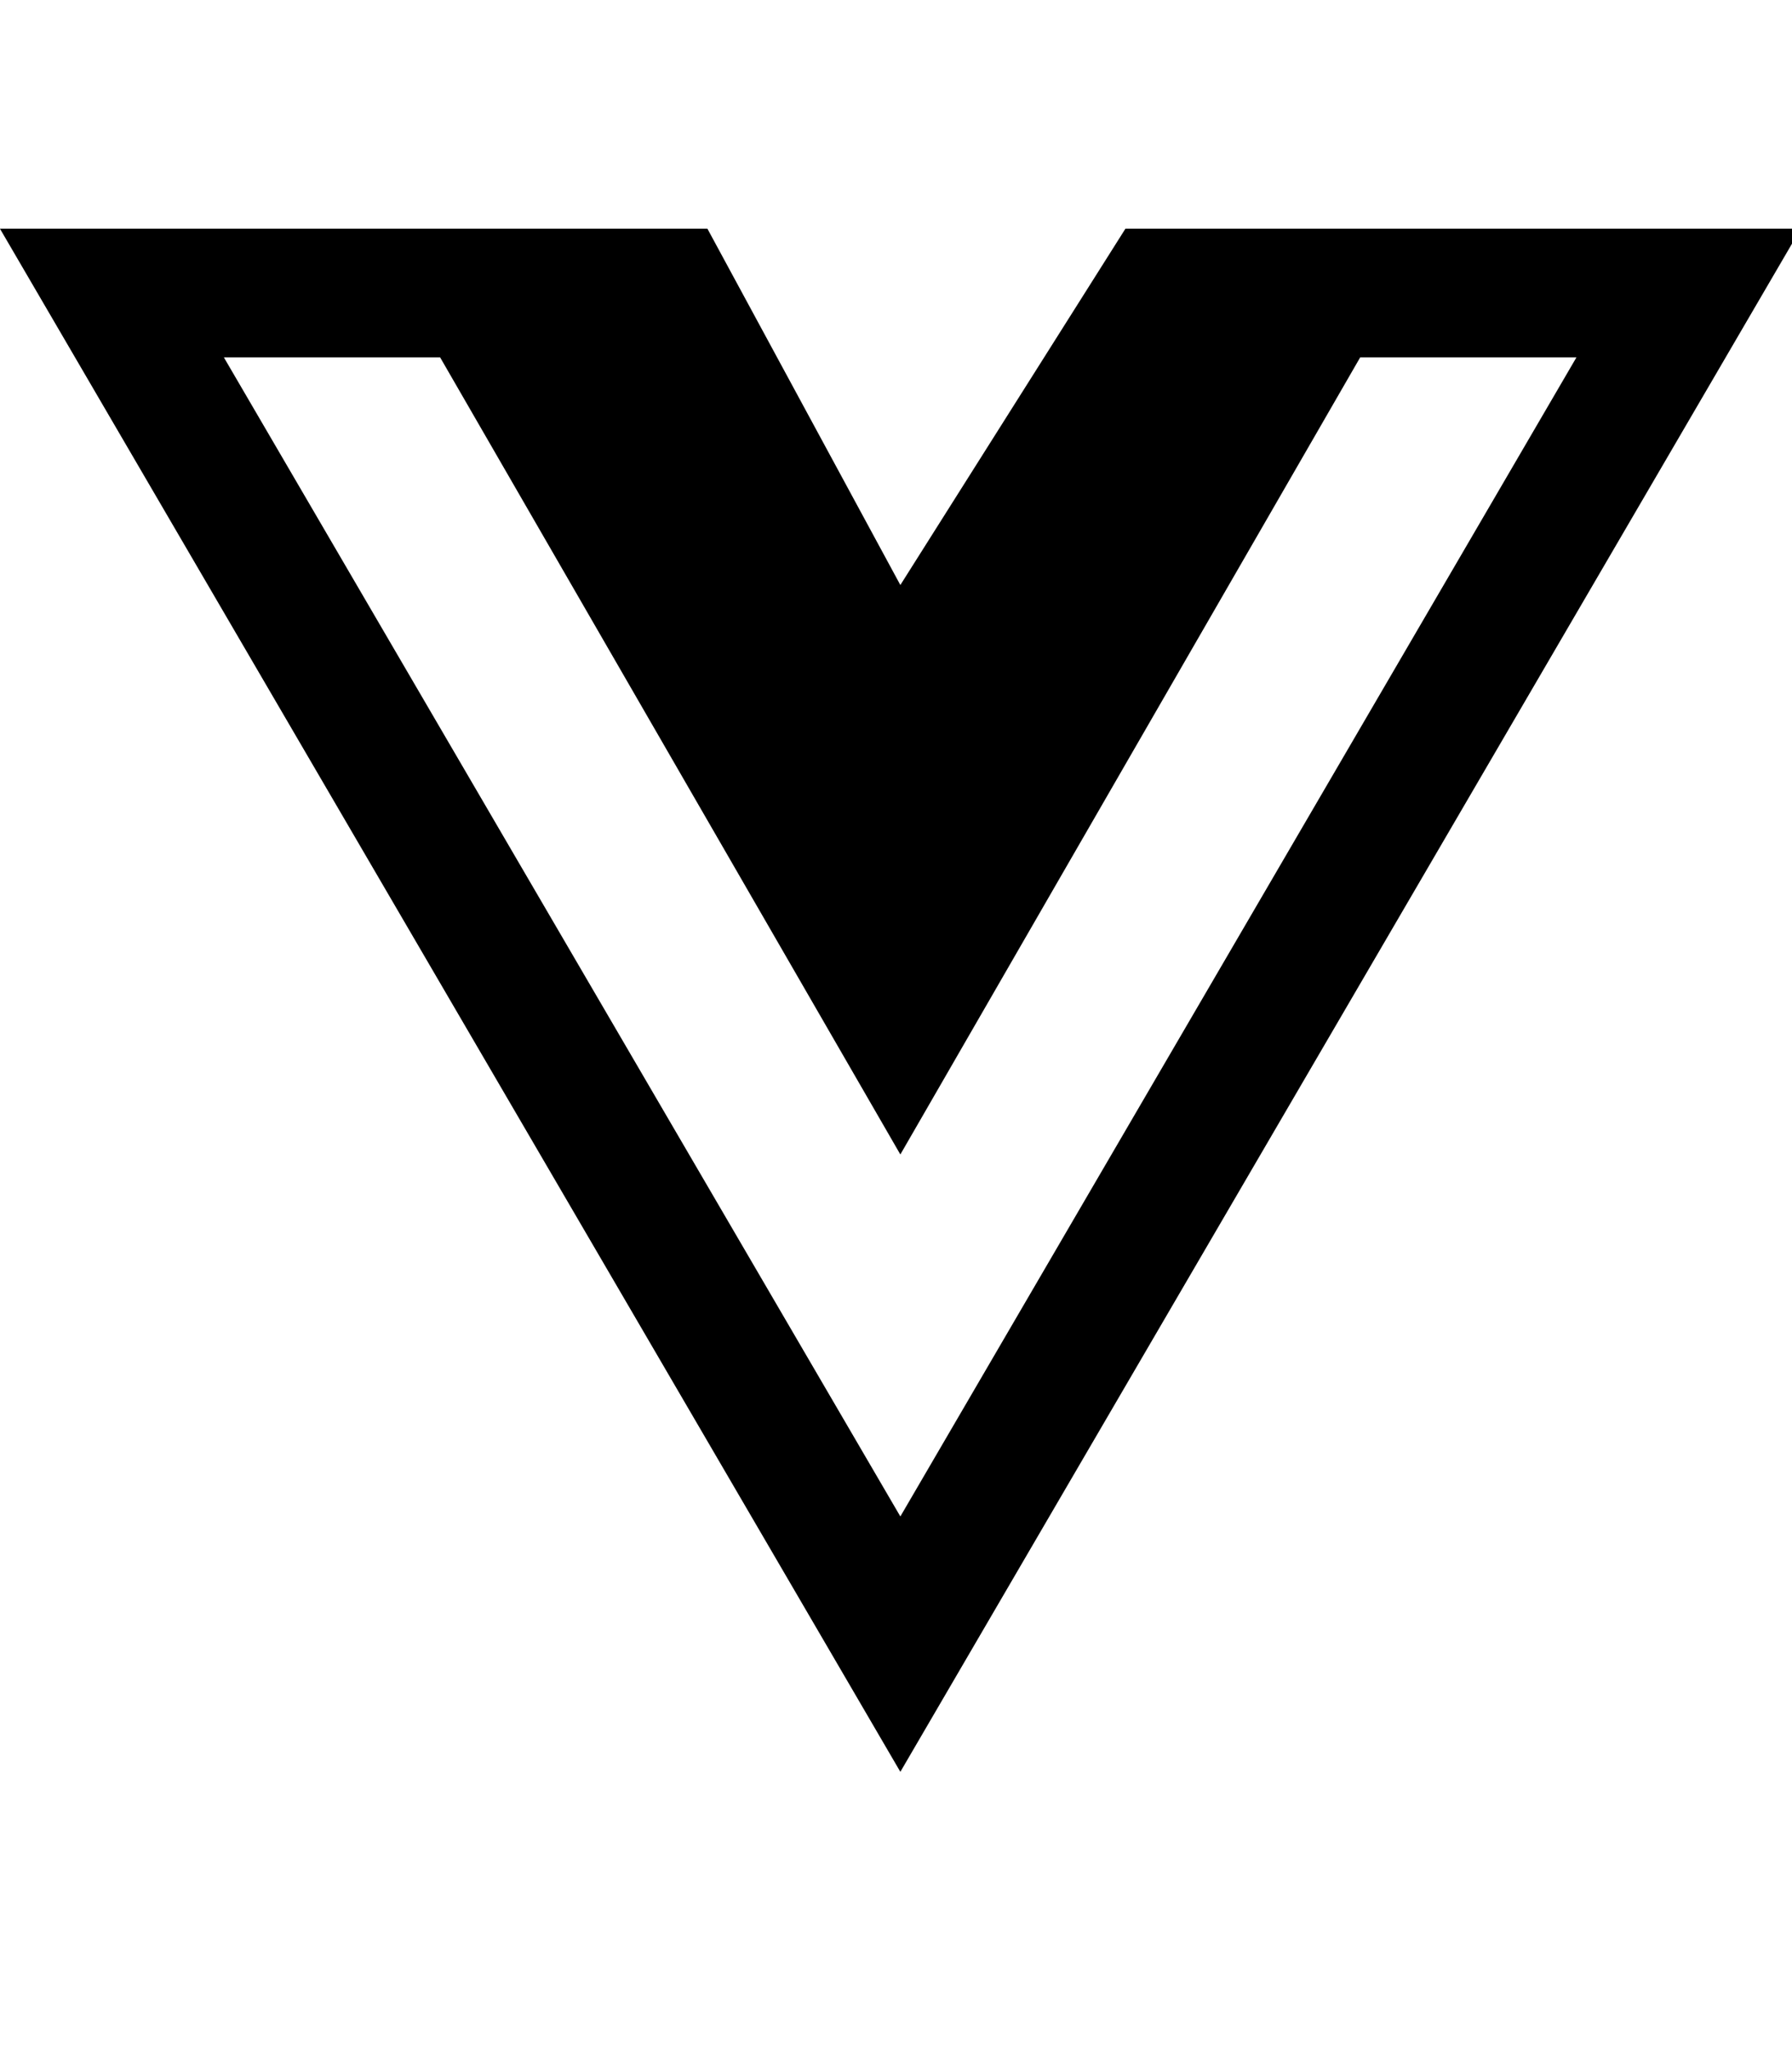 <!-- Generated by IcoMoon.io -->
<svg version="1.1" xmlns="http://www.w3.org/2000/svg" width="28" height="32" viewBox="0 0 28 32">
<title>vuejs</title>
<path d="M22.415 3.571h-4.83l-3.517 5.565-3.015-5.565h-11.054l14.069 24.099 14.069-24.099h-5.722zM3.498 5.581h3.379l7.191 12.448 7.185-12.448h3.379l-10.564 18.101-10.57-18.101z"></path>
</svg>

